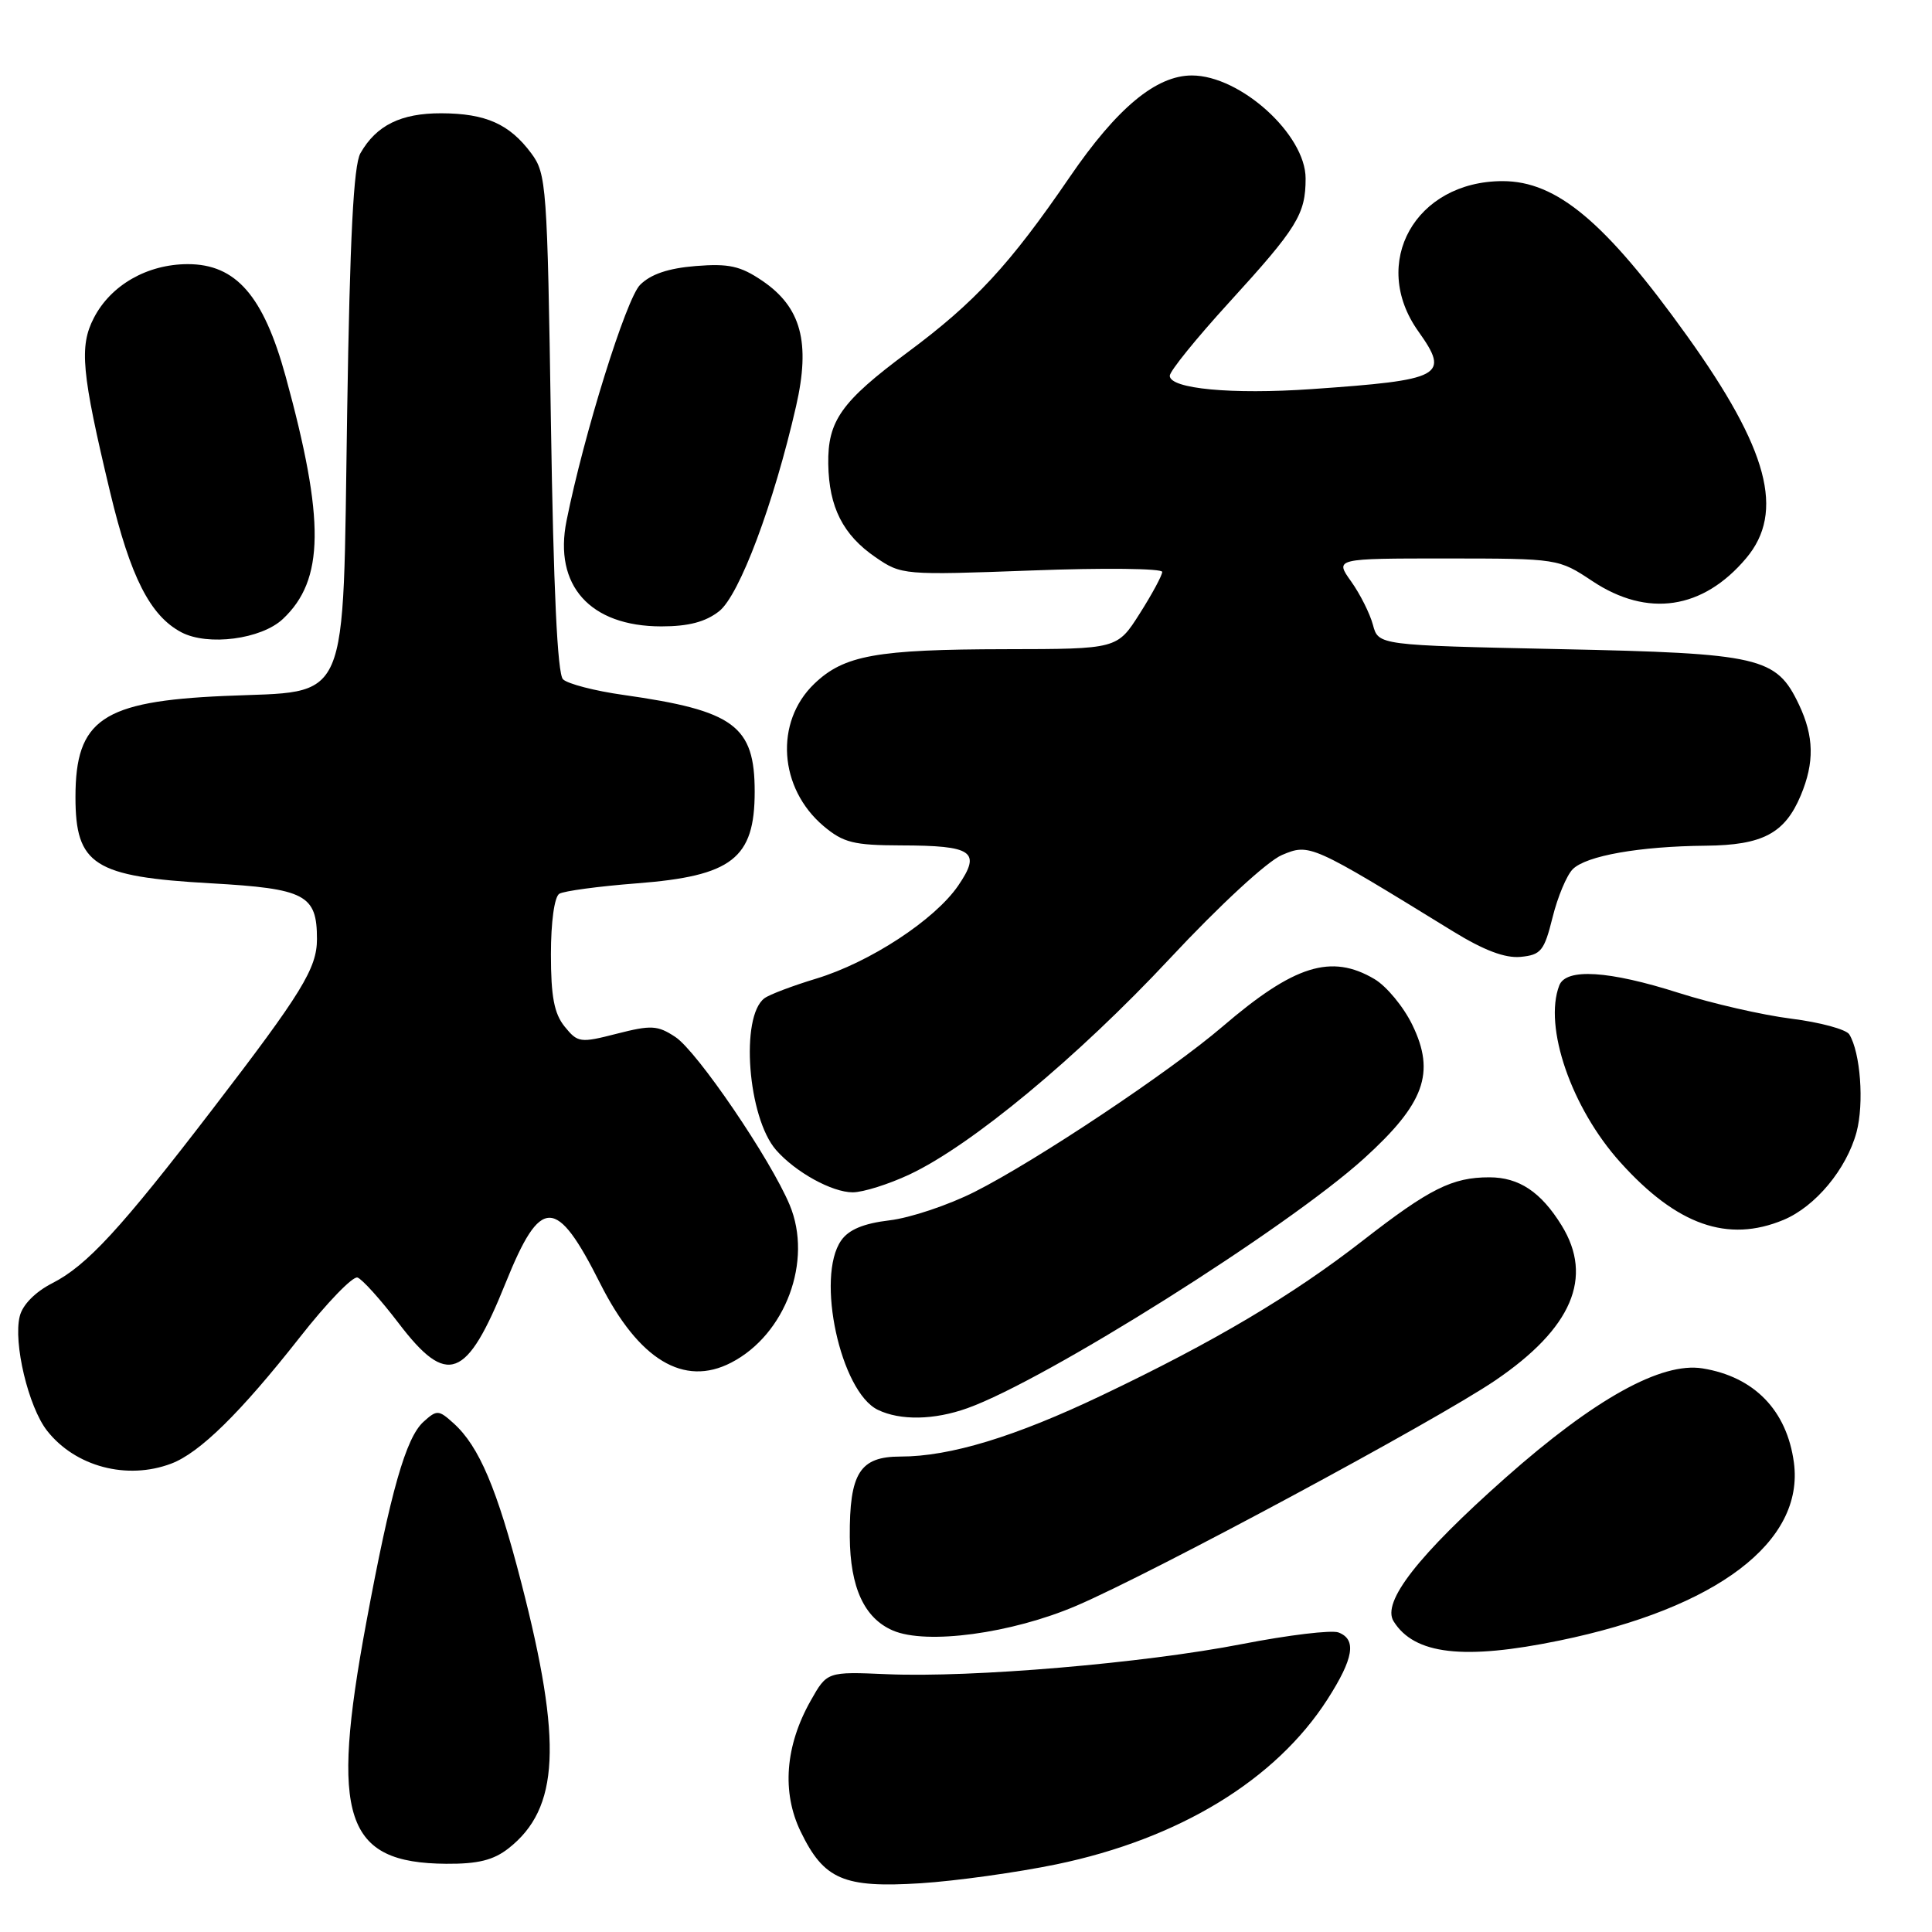 <?xml version="1.0" encoding="UTF-8" standalone="no"?>
<!DOCTYPE svg PUBLIC "-//W3C//DTD SVG 1.1//EN" "http://www.w3.org/Graphics/SVG/1.1/DTD/svg11.dtd" >
<svg xmlns="http://www.w3.org/2000/svg" xmlns:xlink="http://www.w3.org/1999/xlink" version="1.1" viewBox="0 0 256 256">
 <g >
 <path fill="currentColor"
d=" M 140.00 247.03 C 156.23 243.66 169.03 235.86 175.89 225.18 C 179.37 219.75 179.79 217.24 177.36 216.31 C 176.46 215.96 170.72 216.65 164.61 217.84 C 151.53 220.39 128.79 222.32 117.54 221.84 C 109.59 221.50 109.59 221.50 107.42 225.35 C 104.04 231.33 103.57 237.49 106.09 242.69 C 109.17 249.06 111.78 250.18 122.00 249.54 C 126.67 249.24 134.78 248.11 140.00 247.03 Z  M 67.39 244.91 C 74.12 239.62 74.54 230.92 69.09 209.78 C 65.86 197.25 63.49 191.65 60.11 188.60 C 58.12 186.80 57.89 186.79 56.12 188.39 C 53.78 190.50 51.76 197.61 48.53 215.01 C 43.72 240.90 45.69 246.86 59.12 246.96 C 63.34 246.99 65.39 246.48 67.39 244.91 Z  M 206.64 217.38 C 227.53 213.08 239.11 204.28 237.70 193.79 C 236.77 186.88 232.45 182.43 225.60 181.32 C 220.15 180.44 211.31 185.34 199.50 195.80 C 187.90 206.08 183.06 212.28 184.66 214.83 C 187.40 219.24 193.95 220.00 206.64 217.38 Z  M 142.63 212.77 C 152.74 208.44 190.25 188.26 198.12 182.92 C 208.29 176.01 211.18 169.27 206.92 162.37 C 204.18 157.93 201.27 156.00 197.34 156.00 C 192.43 156.00 189.42 157.51 180.60 164.37 C 171.28 171.63 160.94 177.77 146.00 184.89 C 134.50 190.38 125.89 193.00 119.33 193.00 C 113.93 193.00 112.55 195.18 112.60 203.65 C 112.65 210.35 114.52 214.42 118.31 216.05 C 122.76 217.97 134.03 216.45 142.63 212.77 Z  M 22.68 193.94 C 26.45 192.52 31.84 187.23 39.72 177.21 C 43.30 172.64 46.74 169.08 47.37 169.28 C 47.99 169.49 50.44 172.21 52.82 175.33 C 59.27 183.80 61.83 182.83 67.00 169.99 C 71.65 158.46 73.70 158.48 79.54 170.09 C 84.63 180.19 90.61 183.80 96.88 180.56 C 104.10 176.83 107.72 167.06 104.64 159.67 C 102.10 153.59 92.36 139.28 89.48 137.40 C 87.13 135.85 86.28 135.81 81.74 136.97 C 76.87 138.22 76.56 138.17 74.82 136.03 C 73.43 134.31 73.00 132.05 73.00 126.45 C 73.00 122.17 73.46 118.83 74.11 118.43 C 74.71 118.06 79.33 117.44 84.36 117.05 C 97.00 116.08 100.00 113.76 100.00 104.90 C 100.00 96.16 97.29 94.16 82.60 92.08 C 78.81 91.55 75.21 90.61 74.60 90.01 C 73.86 89.27 73.34 78.06 73.00 56.02 C 72.52 24.61 72.41 23.02 70.40 20.32 C 67.51 16.43 64.37 15.03 58.47 15.01 C 53.12 15.00 49.87 16.60 47.76 20.30 C 46.85 21.89 46.36 31.46 46.00 54.67 C 45.38 94.29 46.61 91.47 29.68 92.22 C 13.56 92.93 10.00 95.35 10.00 105.61 C 10.00 114.61 12.44 116.17 27.90 117.04 C 40.49 117.75 42.00 118.55 42.00 124.44 C 41.99 128.31 40.01 131.54 28.14 147.00 C 15.98 162.85 11.51 167.70 6.91 170.04 C 4.68 171.18 2.99 172.89 2.62 174.40 C 1.73 177.91 3.77 186.44 6.24 189.58 C 9.98 194.34 16.82 196.15 22.68 193.94 Z  M 128.19 186.59 C 138.53 182.90 170.50 162.77 180.73 153.51 C 188.75 146.24 190.23 142.17 187.15 135.82 C 185.99 133.42 183.73 130.68 182.12 129.73 C 176.40 126.35 171.49 127.88 162.00 136.02 C 155.01 142.01 137.34 153.79 129.14 157.93 C 125.67 159.68 120.60 161.38 117.87 161.70 C 114.43 162.11 112.46 162.93 111.46 164.37 C 108.07 169.20 111.37 184.42 116.32 186.81 C 119.30 188.25 123.78 188.17 128.19 186.59 Z  M 236.33 161.64 C 240.56 159.87 244.67 154.92 246.00 150.02 C 247.02 146.20 246.52 139.47 245.04 137.06 C 244.63 136.40 241.17 135.46 237.35 134.98 C 233.53 134.50 226.83 132.96 222.46 131.57 C 213.18 128.61 207.50 128.25 206.61 130.58 C 204.51 136.05 208.22 146.81 214.69 154.00 C 222.19 162.34 228.94 164.72 236.33 161.64 Z  M 120.50 155.63 C 128.69 151.79 142.78 140.10 155.01 127.01 C 161.61 119.94 167.93 114.11 169.87 113.29 C 173.53 111.75 173.69 111.82 192.50 123.39 C 196.63 125.93 199.43 126.99 201.50 126.79 C 204.19 126.53 204.62 125.99 205.72 121.57 C 206.39 118.86 207.59 115.98 208.40 115.17 C 210.18 113.39 217.25 112.14 226.03 112.06 C 233.56 111.99 236.50 110.43 238.61 105.40 C 240.44 101.02 240.37 97.58 238.37 93.36 C 235.37 87.05 233.31 86.57 206.57 86.01 C 182.64 85.50 182.64 85.50 181.92 82.79 C 181.52 81.30 180.22 78.71 179.03 77.04 C 176.86 74.00 176.86 74.00 191.68 74.00 C 206.46 74.01 206.51 74.02 211.00 77.00 C 218.31 81.86 225.65 80.77 231.38 73.96 C 236.53 67.84 234.32 59.54 223.54 44.50 C 212.72 29.40 206.28 24.00 199.10 24.00 C 187.54 24.01 181.47 34.83 187.94 43.91 C 192.15 49.83 191.18 50.35 173.77 51.56 C 163.21 52.29 155.00 51.52 155.00 49.79 C 155.00 49.18 158.53 44.82 162.84 40.10 C 171.91 30.16 173.00 28.39 173.00 23.64 C 173.00 17.83 164.35 10.00 157.93 10.00 C 153.19 10.00 148.01 14.30 141.75 23.45 C 133.79 35.09 129.19 40.06 120.24 46.70 C 111.48 53.21 109.66 55.76 109.75 61.49 C 109.84 67.20 111.70 70.88 116.00 73.83 C 119.46 76.20 119.68 76.22 136.75 75.59 C 146.24 75.23 154.00 75.32 154.00 75.78 C 154.00 76.23 152.66 78.72 151.02 81.30 C 148.04 86.00 148.04 86.00 133.27 86.02 C 116.11 86.05 111.84 86.82 107.90 90.60 C 102.61 95.67 103.19 104.45 109.14 109.47 C 111.75 111.66 113.12 112.00 119.33 112.02 C 128.94 112.04 130.06 112.82 126.96 117.36 C 123.84 121.90 115.26 127.52 108.13 129.68 C 105.03 130.62 101.96 131.78 101.30 132.27 C 98.05 134.68 99.08 148.10 102.84 152.39 C 105.42 155.33 110.25 157.99 113.00 157.99 C 114.38 157.98 117.75 156.92 120.50 155.63 Z  M 37.48 82.02 C 42.99 76.85 43.08 68.96 37.85 49.88 C 34.91 39.19 31.27 35.00 24.88 35.00 C 19.51 35.01 14.69 37.77 12.44 42.12 C 10.48 45.90 10.80 49.36 14.59 65.21 C 17.28 76.45 19.89 81.59 24.03 83.78 C 27.54 85.63 34.62 84.71 37.48 82.02 Z  M 95.29 80.99 C 97.98 78.87 102.52 66.78 105.48 53.84 C 107.42 45.36 106.16 40.70 101.00 37.20 C 98.11 35.24 96.57 34.90 92.19 35.25 C 88.57 35.54 86.22 36.33 84.81 37.75 C 82.97 39.59 77.36 57.57 75.07 69.00 C 73.34 77.59 78.19 82.99 87.62 83.00 C 91.23 83.00 93.48 82.41 95.29 80.99 Z "/>
</g>
</svg>